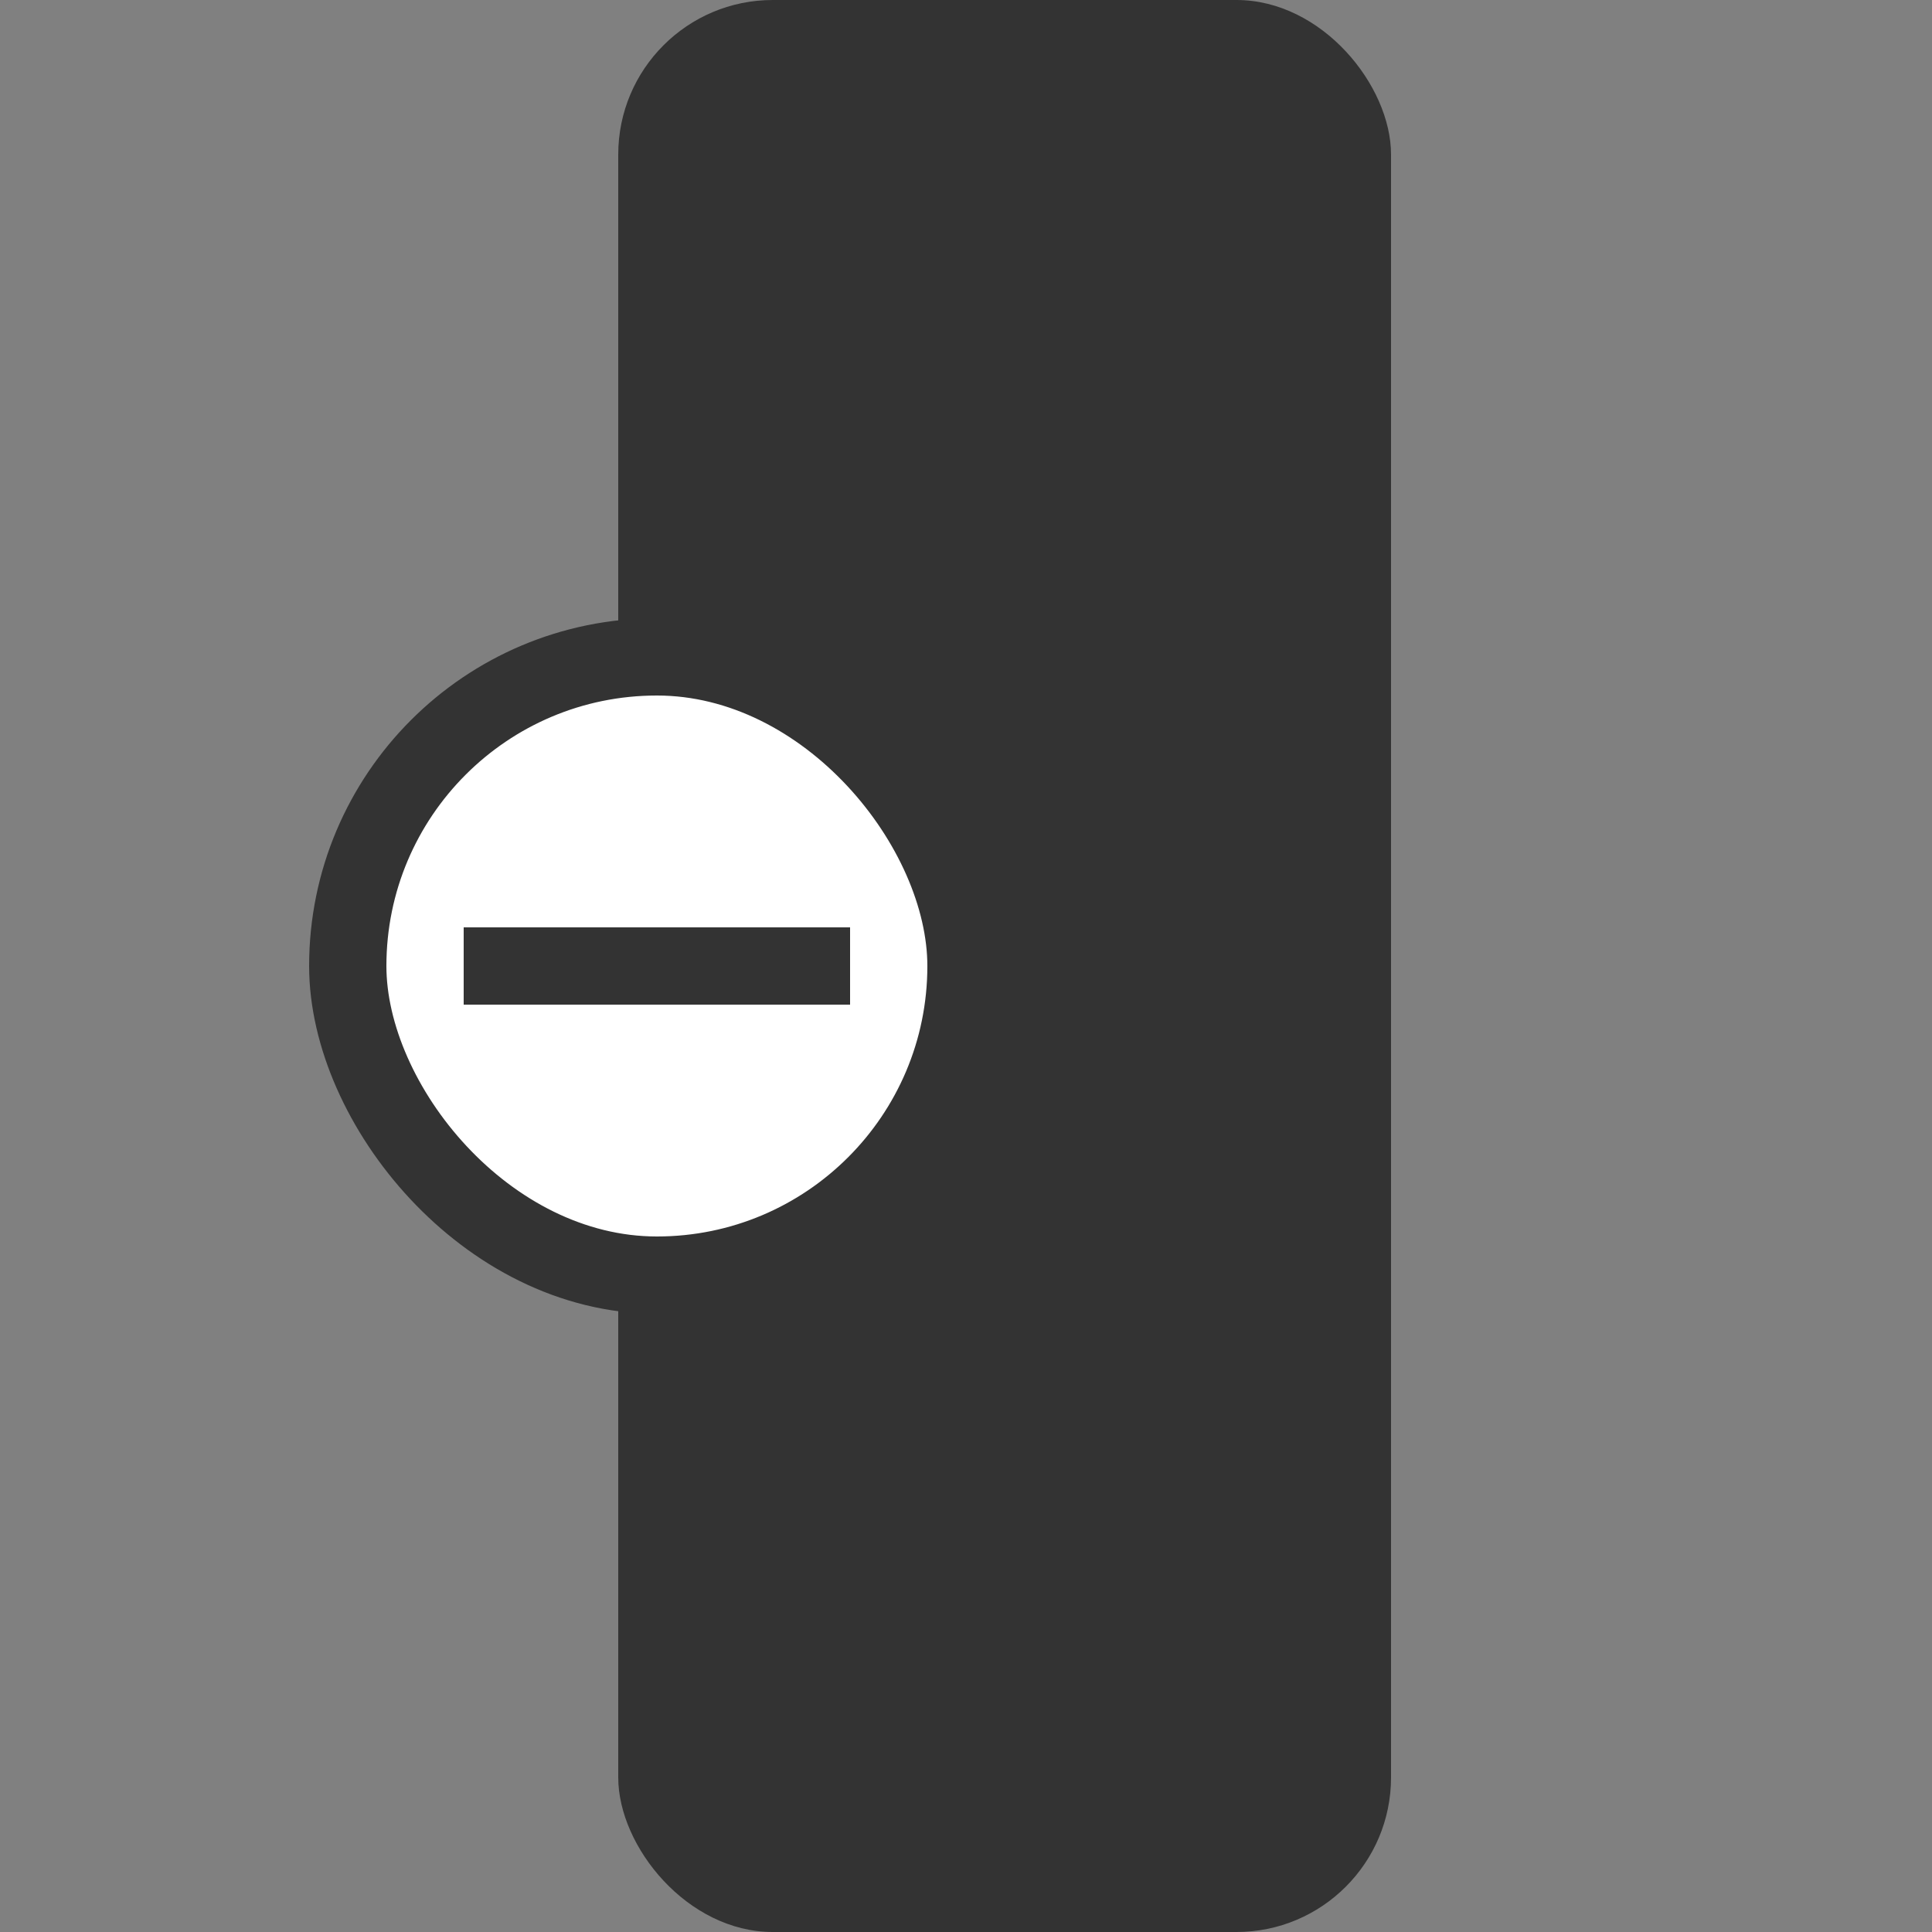<?xml version="1.0" encoding="UTF-8"?>
<svg width="25px" height="25px" viewBox="0 0 25 25" version="1.1" xmlns="http://www.w3.org/2000/svg" xmlns:xlink="http://www.w3.org/1999/xlink">
    <rect x="0" y="0" width="25" height="25" fill="#808080" stroke="none"/>
    <!-- Generator: Sketch 53.2 (72643) - https://sketchapp.com -->
    <title>Group</title>
    <desc>Created with Sketch.</desc>
    <g id="Page-1" stroke="none" stroke-width="1" fill="none" fill-rule="evenodd">
        <g id="Group" transform="translate(4, 0)">
            <rect id="Rectangle" fill="#333333" x="4" y="0" width="10" height="25" rx="2"></rect>
            <g id="Group-2" transform="translate(0, 8)">
                <rect id="Rectangle" stroke="#333333" fill="#FFFFFF" x="0.5" y="0.5" width="8" height="8" rx="4"></rect>
                <rect id="Rectangle" fill="#333333" x="2" y="4" width="5" height="1"></rect>
            </g>
        </g>
    </g>
</svg>